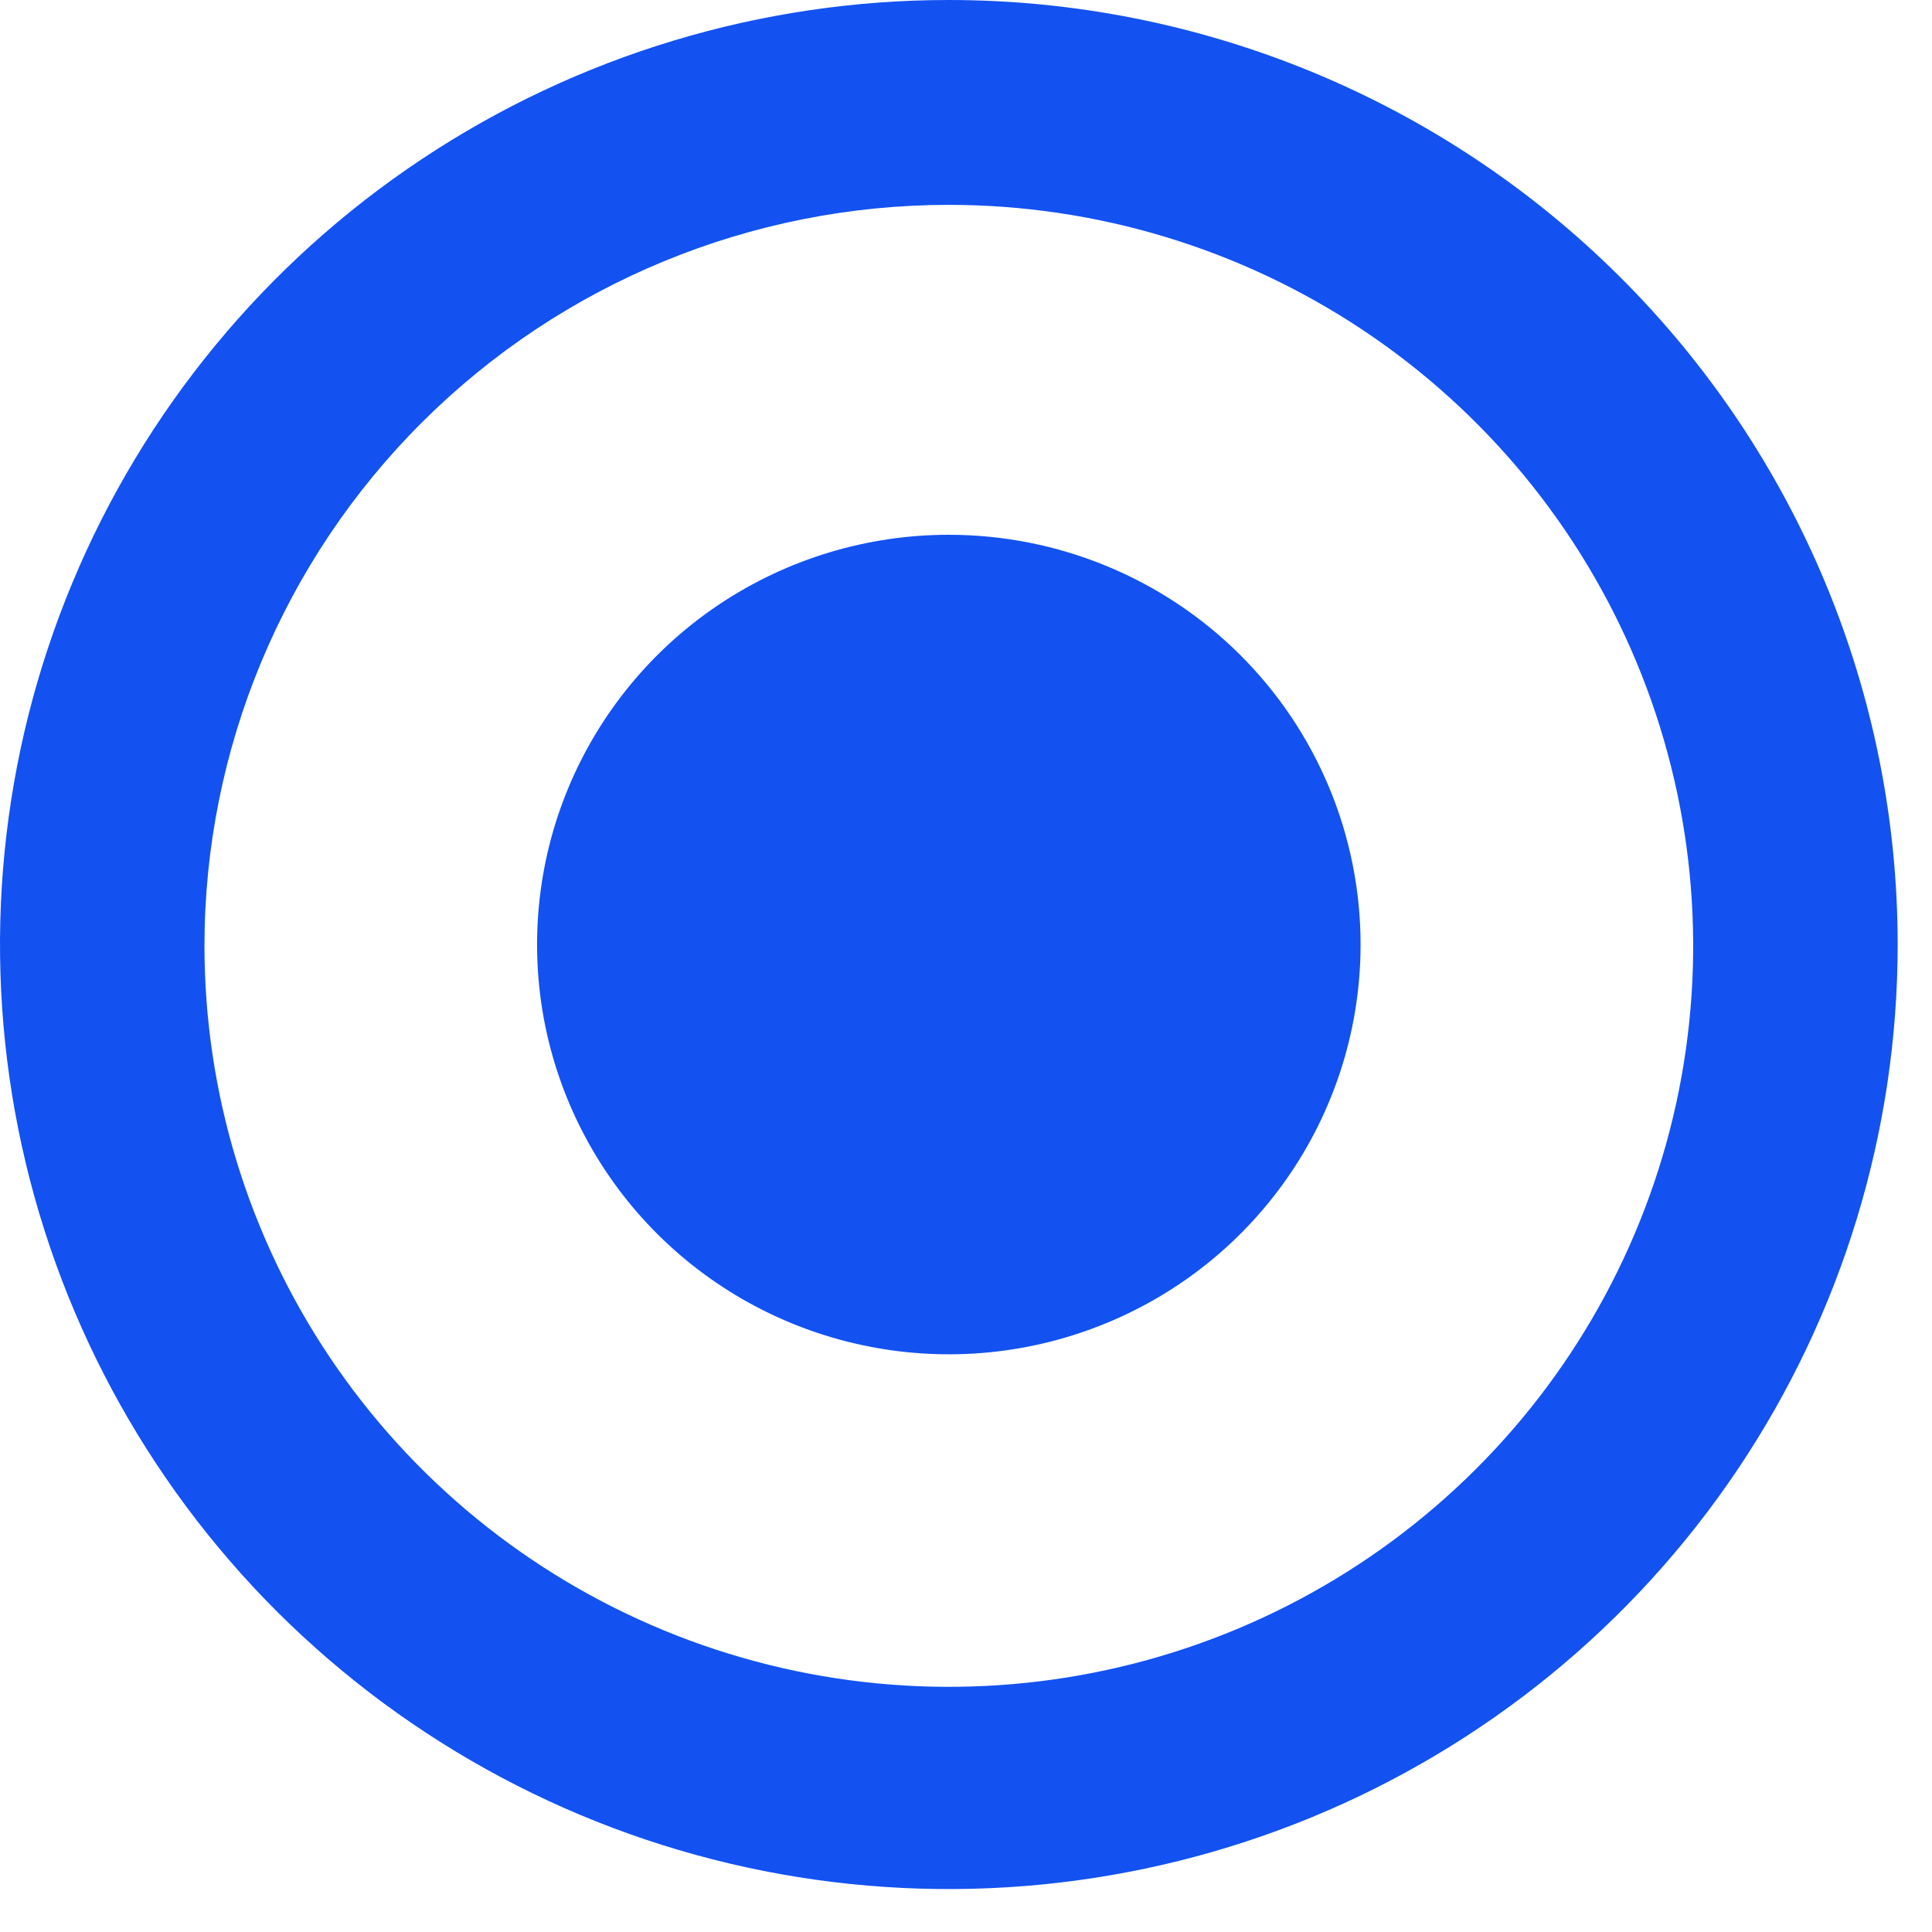 <svg width="30" height="30" viewBox="0 0 30 30" fill="none" xmlns="http://www.w3.org/2000/svg">
<path fill-rule="evenodd" clip-rule="evenodd" d="M21.155 5.12C19.254 3.856 17.019 3.181 14.733 3.181C11.668 3.181 8.728 4.393 6.56 6.551C4.393 8.709 3.175 11.635 3.175 14.687C3.175 16.963 3.853 19.187 5.123 21.079C6.393 22.971 8.198 24.446 10.31 25.317C12.422 26.188 14.746 26.416 16.988 25.972C19.23 25.528 21.29 24.432 22.906 22.823C24.523 21.214 25.623 19.164 26.07 16.932C26.515 14.7 26.287 12.386 25.412 10.284C24.537 8.181 23.055 6.384 21.155 5.12ZM6.548 2.472C8.971 0.86 11.819 0 14.733 0C18.641 0 22.388 1.545 25.151 4.296C27.914 7.046 29.467 10.777 29.467 14.667C29.467 17.567 28.603 20.403 26.984 22.815C25.365 25.227 23.064 27.107 20.372 28.217C17.679 29.327 14.717 29.617 11.859 29.052C9.001 28.486 6.376 27.089 4.315 25.038C2.255 22.986 0.852 20.373 0.283 17.528C-0.285 14.683 0.006 11.734 1.122 9.054C2.237 6.374 4.125 4.083 6.548 2.472ZM11.181 9.376C12.233 8.677 13.469 8.304 14.733 8.304C16.429 8.304 18.056 8.974 19.255 10.167C20.454 11.361 21.127 12.979 21.127 14.667C21.127 15.925 20.752 17.155 20.05 18.202C19.347 19.248 18.349 20.064 17.18 20.545C16.012 21.027 14.726 21.153 13.486 20.907C12.246 20.662 11.106 20.056 10.212 19.166C9.318 18.276 8.709 17.142 8.462 15.908C8.216 14.674 8.342 13.394 8.826 12.232C9.31 11.069 10.13 10.075 11.181 9.376Z" fill="#1352F1"/>
</svg>
